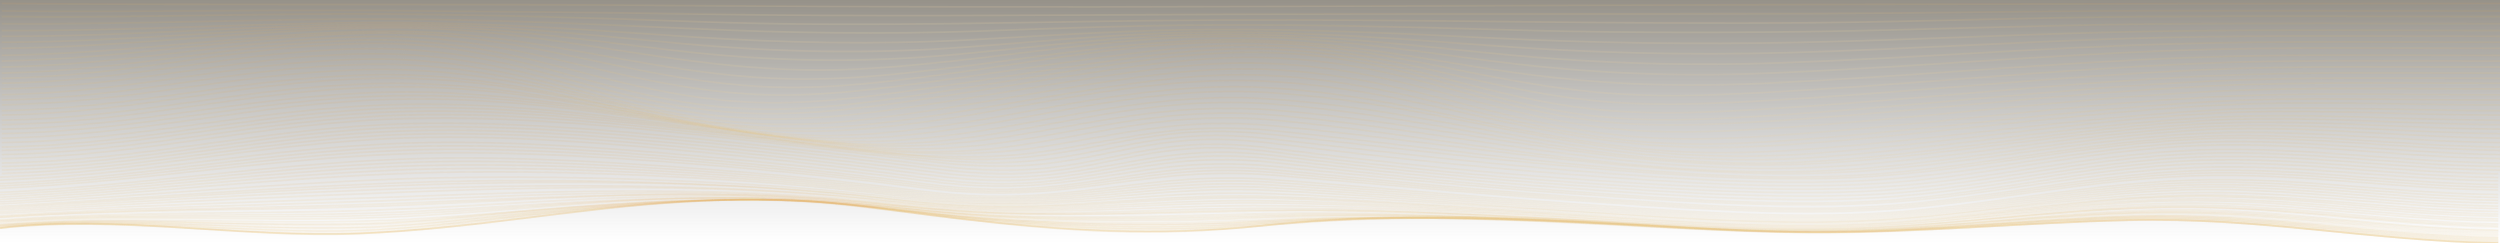 <svg width="1440" height="140" fill="none" xmlns="http://www.w3.org/2000/svg"><path fill="url(#paint0_linear)" d="M0-2h1440v142H0z"/><path opacity=".4" d="M1440 2.001c-242.9-.035-485.676.813-728.514 1.772-105.07.418-210.859.28-315.919-.599C264.054 2.074 132.482 3.11 1 2.001" stroke="url(#paint1_linear)" stroke-miterlimit="10"/><path opacity=".4" d="M1440 6.3c-68.82 0-137.66-.138-206.48-.07-61.49.06-122.85 1.351-184.33 1.574-114.519.414-229.02-.067-343.529.422-101.64.435-204.329 1.587-305.898-.171-59.199-1.036-117.788-1.507-177.037-1.934C148.778 5.588 74.919 7.035 1 6.3" stroke="url(#paint2_linear)" stroke-miterlimit="10"/><path opacity=".4" d="M1440 9.54c-67.83 0-135.85-.353-203.66.027-63.72.359-127.08 2.87-190.75 3.516-114.747 1.165-228.587-2.162-343.208-1.57-100.859.514-200.29 4.678-301.26.952-59.019-2.178-116.209-3.883-175.658-4.38C150.516 7.466 75.938 10.472 1 9.54" stroke="url(#paint3_linear)" stroke-miterlimit="10"/><path opacity=".4" d="M1440 13.642c-66.61 0-133.7-.45-200.25.17-66.55.621-132.16 3.478-198.52 4.401-60.311.839-119.779.614-179.778-1.212-53.773-1.638-106.006-2.82-160.218-2.642-47.518.158-92.037 1.944-138.964 3.61-53.703 1.906-108.994 1.016-162.198-1.413-58.559-2.677-113.79-5.237-173.589-5.53C151.055 10.657 76.478 14.283 1 13.643" stroke="url(#paint4_linear)" stroke-miterlimit="10"/><path opacity=".4" d="M1440 17.605c-65.17 0-131.31-.632-196.37.379-69.51 1.078-137.85 4.983-207.21 6.448-59.553 1.274-119.506.401-178.126-2.595-52.334-2.636-102.928-4.99-156.421-4.882-49.536.1-94.354 3.337-142.441 5.955-54.582 2.972-108.594 1.845-162.347-1.759-57.611-3.869-110.793-8.037-171.002-8.148C150.526 12.86 76.688 18.038 1 17.602" stroke="url(#paint5_linear)" stroke-miterlimit="10"/><path opacity=".4" d="M1440 20.953c-63.63.016-128.81-.8-192.22.627-72.78 1.624-143.89 6.634-216.41 8.727-60.864 1.755-117.105.123-175.804-4.285-50.255-3.775-98.931-7.556-151.644-7.564-52.124 0-98.493 5.026-147.957 8.695-56.352 4.178-108.316 2.962-163.377-2.085-56.042-5.136-107.496-11.2-168.034-11.066C149.107 14.183 76.657 21.076 1 20.953" stroke="url(#paint6_linear)" stroke-miterlimit="10"/><path opacity=".4" d="M1440 24.378c-62.02.024-126.22-.89-187.87.879-76.13 2.182-149.9 8.207-225.75 10.926-61.717 2.212-115.28-.153-173.031-6.07-47.647-4.883-94.445-10.174-146.3-10.341-54.803-.177-104.209 6.78-154.894 11.464-58.531 5.41-108.506 4.26-165.068-2.333-53.864-6.277-104.09-14.336-164.888-13.885-75.179.56-145.72 9.102-221.199 9.36" stroke="url(#paint7_linear)" stroke-miterlimit="10"/><path opacity=".4" d="M1440 27.843c-60.42.032-123.63-.945-183.61 1.126-79.39 2.74-155.82 9.741-234.84 13.083-62.952 2.664-113.476-.386-170.007-7.895-44.709-5.939-89.617-12.798-140.752-13.16-57.479-.402-110.852 8.676-162.705 14.255-27.161 2.907-55.791 5.631-85.4 5.005-28.98-.616-56.42-3.911-81.763-7.558-51.084-7.334-100.85-17.43-161.636-16.657C144.439 16.995 76.257 27.173 1 27.835" stroke="url(#paint8_linear)" stroke-miterlimit="10"/><path opacity=".4" d="M1440 31.862c-58.95.04-121.14-.94-179.47 1.322-82.42 3.187-161.25 10.928-243.19 14.766-64.4 3.018-112.009-.574-167.012-9.44-41.702-6.724-84.733-14.941-135.408-15.499-59.96-.658-117.921 10.32-170.765 16.534-27.682 3.256-58.212 6.69-89.131 5.934-28.98-.709-56.132-4.578-80.366-8.59-48.317-8.003-97.574-19.883-158.512-18.823C141.615 19.366 76.059 30.848 1 31.862" stroke="url(#paint9_linear)" stroke-miterlimit="10"/><path opacity=".4" d="M1440 35.124c-57.55.048-118.81-.945-175.66 1.516-85.1 3.688-166.05 12.359-250.53 16.767-32.162 1.676-62.65 2.646-94.159-.295-25.671-2.397-48.255-6.604-70.041-10.856-38.972-7.603-80.114-17.354-130.669-18.117-62.156-.94-124.774 12.201-178.475 19.14-28.162 3.639-60.569 7.854-92.666 6.962-29.11-.803-55.902-5.32-79.095-9.782-45.749-8.795-94.415-22.715-155.683-21.368C138.764 20.727 75.928 33.801 1 35.138" stroke="url(#paint10_linear)" stroke-miterlimit="10"/><path opacity=".4" d="M1440 38.65c-56.34.05-116.76-.925-172.31 1.614-87.26 3.99-169.74 13.28-256.35 18.038-32.279 1.773-62.678 2.872-94.027-.42-25.432-2.687-47.107-7.297-67.833-11.905-36.684-8.146-76.107-18.973-126.911-19.885-32.468-.584-65.115 3.895-93.156 7.686-31.108 4.206-61.017 9-92.115 13.21-28.581 3.869-62.557 8.614-95.734 7.623-29.32-.874-55.692-5.786-78.056-10.515-43.649-9.248-91.397-24.535-153.254-22.987C136.126 22.96 75.918 37.141 1 38.661" stroke="url(#paint11_linear)" stroke-miterlimit="10"/><path opacity=".4" d="M1440 42.148c-55.33.05-115.12-.937-169.59 1.675-88.8 4.257-172.24 14.279-260.3 19.383-32.128 1.868-62.757 3.061-93.786-.501-25.402-2.917-46.427-7.973-66.404-12.947-35.155-8.75-73.089-20.592-124.513-21.614-33.357-.656-66.953 4.243-95.434 8.294-32.147 4.576-62.956 9.784-95.104 14.366-28.979 4.133-63.955 9.302-98.021 8.248-29.63-.918-55.553-6.188-77.307-11.24-42.301-9.816-88.588-26.363-151.435-24.695C133.978 25.083 76.068 40.557 1 42.137" stroke="url(#paint12_linear)" stroke-miterlimit="10"/><path opacity=".4" d="M1440 45.134c-54.55.044-113.97-.976-167.64 1.65-89.55 4.382-173.22 15.074-261.95 20.388-31.687 1.894-62.884 3.127-93.471-.508-25.612-3.043-46.348-8.444-65.953-13.7-34.595-9.288-71.409-21.773-123.91-22.779-34.096-.654-67.781 4.363-96.661 8.655-32.826 4.869-64.203 10.419-97.02 15.293-29.348 4.36-64.473 9.683-99.238 8.622-29.979-.914-55.46-6.353-76.944-11.692-41.971-10.427-86.048-27.624-150.362-25.95C132.534 27.049 76.376 43.699 1 45.13" stroke="url(#paint13_linear)" stroke-miterlimit="10"/><path opacity=".4" d="M1440 47.968c-54.35.09-113.58-1.04-167.02 1.599-88.95 4.4-171.54 15.25-259.58 20.61-31.6 1.922-62.779 3.073-93.348-.466-25.982-3.014-47.127-8.4-67.023-13.643-35.236-9.286-72.44-21.746-125.633-22.908-34.336-.75-67.823 4.134-96.833 8.43-32.877 4.872-64.196 10.448-97.063 15.322-29.489 4.377-64.435 9.55-99.46 8.43-30.179-.964-55.512-6.335-77.037-11.654-42.141-10.419-85.381-27.14-150.206-25.587C132.268 29.881 76.687 46.736 1 47.968" stroke="url(#paint14_linear)" stroke-miterlimit="10"/><path opacity=".4" d="M1440 51.176c-54.58.167-113.63-1.27-167.26 1.575-87.37 4.633-168.11 15.748-254.54 21.34-31.983 2.072-62.342 3.149-93.351-.442-26.453-3.06-48.348-8.432-68.975-13.67-36.405-9.256-75.179-21.94-128.373-23.538-34.127-1.026-67.735 3.908-96.495 8.235-32.478 4.886-63.327 10.51-95.795 15.402-29.431 4.435-64.377 9.608-99.354 8.268-30.09-1.152-55.792-6.643-77.618-11.945-42.361-10.288-86.852-26.823-150.898-25.303C132.631 32.873 76.869 49.958 1 51.176" stroke="url(#paint15_linear)" stroke-miterlimit="10"/><path opacity=".4" d="M1440 54.565c-54.89.202-113.78-1.66-167.74 1.392-85.59 4.84-164.22 16.254-248.84 22.053-32.244 2.216-61.893 3.205-93.253-.39-26.861-3.079-49.636-8.382-71.031-13.65-37.625-9.258-78.186-22.068-131.331-24.08-33.817-1.282-67.164 3.616-95.665 7.983-31.928 4.9-62.128 10.567-94.035 15.465-29.341 4.503-63.957 9.597-98.773 8.045-30.12-1.345-56.283-6.934-78.597-12.252-42.921-10.21-88.869-26.551-152.426-25.032C133.27 35.89 77.199 53.319 1 54.549" stroke="url(#paint16_linear)" stroke-miterlimit="10"/><path opacity=".4" d="M1440 57.64c-55.27.192-114.13-2.156-168.47 1.042-83.62 4.917-159.96 16.415-242.59 22.298-32.371 2.305-61.461 3.171-93.078-.31-27.341-3.008-50.964-8.144-73.188-13.303-39.192-9.065-81.172-21.655-134.464-24.03-33.416-1.488-66.172 3.184-94.392 7.51-31.228 4.789-60.658 10.39-91.865 15.184-29.229 4.494-63.175 9.32-97.78 7.602-30.259-1.506-56.959-7.059-79.942-12.288C320.452 51.39 272.865 35.593 209.65 37.1 134.154 38.9 77.655 56.396 1 57.631" stroke="url(#paint17_linear)" stroke-miterlimit="10"/><path opacity=".4" d="M1440 60.397c-55.72.149-114.56-2.707-169.39.564-81.52 4.862-155.44 16.235-235.94 22.034-32.36 2.337-61.046 3.064-92.824-.2-27.83-2.858-52.284-7.718-75.417-12.62-40.972-8.684-84.231-20.73-137.725-23.394-64.555-3.218-129.79 13.528-182.103 21.422-29.119 4.397-62.147 8.801-96.453 6.957-30.499-1.642-57.76-7.032-81.533-12.08-44.889-9.531-94.255-24.462-157.311-22.977C135.246 41.89 78.207 59.167 1 60.397" stroke="url(#paint18_linear)" stroke-miterlimit="10"/><path opacity=".4" d="M1440 63.719c-56.21.083-115.06-3.408-170.46 0-79.34 4.897-150.7 16.397-228.96 22.253-32.25 2.412-60.66 3.012-92.528-.082-28.34-2.757-53.642-7.432-77.686-12.211-42.75-8.492-87.299-20.212-141.062-23.226-63.576-3.558-126.002 12.81-177.347 20.627-28.389 4.316-61.487 8.667-94.853 6.443-30.979-2.063-58.271-7.064-83.393-12.154-46.178-9.35-97.442-23.77-160.499-22.26C136.506 44.946 78.856 62.466 1 63.738" stroke="url(#paint19_linear)" stroke-miterlimit="10"/><path opacity=".4" d="M1440 66.29c-56.74 0-115.65-4.226-171.67-.636-77.08 4.94-145.83 16.674-221.77 22.59-131.911 10.287-200.721-27.686-316.59-34.953-62.456-3.922-121.726 12.11-172.141 19.891-28.26 4.355-60.078 8.321-93.024 5.934-31.369-2.273-59.299-7.243-85.43-12.317-47.618-9.254-100.87-23.239-164.056-21.679C137.904 47.025 79.575 64.965 1 66.29" stroke="url(#paint20_linear)" stroke-miterlimit="10"/><path opacity=".4" d="M1440 69.279c-57.29-.113-116.29-4.976-172.98-1.323-74.79 4.817-140.9 16.44-214.48 22.236-129.183 10.173-207.857-25.553-321.857-33.248-61.376-4.148-117.087 10.993-166.582 18.535-28.14 4.287-58.568 7.69-91.045 5.224-31.788-2.421-60.427-7.209-87.609-12.118-49.144-8.876-104.426-22.032-167.881-20.455C139.392 50.069 80.334 67.926 1 69.279" stroke="url(#paint21_linear)" stroke-miterlimit="10"/><path opacity=".4" d="M1440 71.804c-57.86-.232-116.99-5.879-174.39-2.085-72.5 4.79-135.91 16.58-207.22 22.374-126.441 10.277-214.852-23.941-327.007-32.258-60.281-4.47-112.206 10.116-160.833 17.607-28.041 4.32-56.962 7.214-88.941 4.633-32.228-2.613-61.609-7.358-89.87-12.209-50.726-8.72-108.048-21.355-171.825-19.722C140.967 52.169 81.127 70.397 1 71.814" stroke="url(#paint22_linear)" stroke-miterlimit="10"/><path opacity=".4" d="M1440 74.372c-58.42-.34-117.72-6.507-175.88-2.757-70.25 4.532-131.04 15.951-200.05 21.466-123.753 9.891-221.615-21.248-331.928-29.783-59.189-4.58-107.216 8.789-155.012 15.902-27.921 4.156-55.431 6.406-86.88 3.818-32.678-2.691-62.826-7.169-92.146-11.75-52.313-8.178-111.652-19.735-175.828-18.114C142.502 55.169 81.924 72.942 1 74.371" stroke="url(#paint23_linear)" stroke-miterlimit="10"/><path opacity=".4" d="M1440 76.956c-58.96-.461-118.45-7.416-177.28-3.545-68.09 4.482-126.32 16.074-193.12 21.563-121.305 9.966-228.237-19.594-336.759-28.745-58.108-4.902-102.226 7.908-149.242 15.002-27.8 4.193-53.962 5.918-84.809 3.215-33.126-2.899-64.034-7.34-94.402-11.862-53.851-8.021-115.167-19.093-179.78-17.413C144.036 57.274 82.711 75.466 1 76.95" stroke="url(#paint24_linear)" stroke-miterlimit="10"/><path opacity=".4" d="M1440 79.55c-59.55-.58-119.19-8.322-178.74-4.335-66.04 4.422-121.81 16.188-186.54 21.645-118.979 10.03-234.472-17.912-341.179-27.7-57.141-5.241-97.314 7.05-143.682 14.112-27.711 4.218-52.505 5.443-82.834 2.618-33.557-3.113-65.215-7.535-96.574-11.995-55.333-7.867-118.539-18.453-183.605-16.703C145.511 59.382 83.464 77.996 1 79.55" stroke="url(#paint25_linear)" stroke-miterlimit="10"/><path opacity=".4" d="M1440 82.156c-60.1-.656-119.92-8.805-180.13-4.888-64.16 4.171-117.62 15.615-180.41 20.797-60.9 5.029-125.702-.648-182.593-6.714-54.862-5.852-107.015-13.527-162.697-18.834-56.42-5.378-92.405 6.013-138.424 12.704-61.107 8.88-123.694-2.382-179.624-9.684-56.671-7.39-121.656-17.07-187.15-15.332C146.918 62.381 84.192 80.611 1 82.16" stroke="url(#paint26_linear)" stroke-miterlimit="10"/><path opacity=".4" d="M1440 84.713c-60.67-.744-120.49-9.59-181.48-5.584-62.44 4.106-113.78 15.717-174.88 20.862-60.35 5.09-126.858-.438-184.019-6.078-55.973-5.524-109.247-12.82-164.92-18.559-55.673-5.74-88.191 5.259-133.621 11.955-59.72 8.8-124.917-3.493-179.88-10.386-57.862-7.255-124.498-16.487-190.353-14.698C148.152 64.475 84.804 83.106 1 84.713" stroke="url(#paint27_linear)" stroke-miterlimit="10"/><path opacity=".4" d="M1440 86.63c-61.24-.797-121.01-10.029-182.71-6.045-60.95 3.933-110.4 15.404-169.88 20.391-59.89 5.007-127.915-.233-185.337-5.346-56.961-5.075-111.305-11.853-166.888-17.873-26.221-2.84-45.439-2.956-70.792.706-20.606 2.977-38.034 7.3-58.61 10.3-27.452 4.004-49.317 3.893-78.068.915-34.547-3.582-68.204-7.701-102.101-11.704-58.831-6.926-126.914-15.52-193.071-13.736C149.28 66.486 85.403 85.023 1 86.63" stroke="url(#paint28_linear)" stroke-miterlimit="10"/><path opacity=".4" d="M1440 89.048c-61.81-.805-121.4-10.582-183.82-6.542-59.74 3.869-107.51 15.506-165.78 20.419-59.59 5.022-128.86-.054-186.512-4.833-57.652-4.778-113.004-11.274-168.408-17.717-25.603-2.977-44.32-3.399-69.454.284-19.926 2.921-36.555 7.232-56.432 10.174-27.302 4.043-48.827 3.614-77.078.505-34.717-3.82-68.895-7.975-103.432-11.908-59.569-6.781-128.983-14.985-195.239-13.176C150.12 68.54 85.814 87.39 1 89.024" stroke="url(#paint29_linear)" stroke-miterlimit="10"/><path opacity=".4" d="M1440 91.347c-62.38-.791-121.63-11-184.75-6.912-58.85 3.818-105.12 15.653-162.59 20.465-59.49 4.988-129.514.098-187.523-4.381-58.477-4.512-114.307-10.795-169.478-17.655-25.082-3.116-43.588-3.772-68.53-.055-19.387 2.886-35.345 7.21-54.671 10.123-27.17 4.094-48.675 3.43-76.494.174-34.766-4.065-69.341-8.27-104.405-12.155-59.957-6.647-130.526-14.499-196.728-12.686C150.782 70.568 86.169 89.702 1 91.347" stroke="url(#paint30_linear)" stroke-miterlimit="10"/><path opacity=".4" d="M1440 93.906c-62.96-.703-121.7-10.935-185.51-6.923-58.25 3.662-103.52 15.294-160.3 19.948-59.31 4.858-130.249.175-188.408-3.935-59.08-4.176-115.16-10.158-170.072-17.235-24.673-3.182-43.28-3.951-68.093-.29-18.987 2.803-34.446 7.038-53.403 9.867-27.071 4.04-48.876 3.277-76.367-.056-34.696-4.205-69.531-8.35-104.987-12.088-60.138-6.34-131.529-13.68-197.462-11.932C151.146 73.492 86.371 92.318 1 93.906" stroke="url(#paint31_linear)" stroke-miterlimit="10"/><path opacity=".4" d="M1440 95.95c-63.28-.632-121.61-10.994-185.81-6.938-58.05 3.666-103.05 15.309-159.65 19.944-59.25 4.851-130.509.064-188.688-3.966-59.289-4.107-115.19-10.054-170.172-17.176-24.583-3.188-43.45-3.852-68.093-.207-18.857 2.789-34.216 6.994-53.073 9.791-26.981 4.001-49.186 3.257-76.417-.178-34.546-4.356-69.422-8.54-105.027-12.248-59.848-6.235-132.168-13.505-197.593-11.688C151.346 75.615 86.151 94.157 1 95.942" stroke="url(#paint32_linear)" stroke-miterlimit="10"/><path opacity=".4" d="M1440 98.012c-63.41-.604-121.58-11.098-185.93-6.97-57.95 3.72-103.18 15.334-159.82 19.968-59.25 4.848-130.348-.179-188.437-4.26-59.097-4.152-114.757-10.125-170.118-16.95-52.402-6.459-78.374 3.474-121.532 9.668-26.981 3.872-49.326 3.167-76.306-.302-34.396-4.422-69.211-8.62-104.806-12.308-59.497-6.162-132.755-13.51-197.708-11.528C151.573 77.89 85.58 95.783 1 97.972" stroke="url(#paint33_linear)" stroke-miterlimit="10"/><path opacity=".4" d="M1439 100.103c-63.56-.588-121.54-11.259-186.06-7.056-57.91 3.776-103.29 15.374-159.92 20.008-59.2 4.855-130.048-.413-188.007-4.545-58.828-4.194-114.241-10.196-169.883-16.737-51.929-6.106-78.811 3.742-121.972 9.711-26.961 3.738-49.49 3.047-76.214-.459-34.212-4.488-68.904-8.693-104.464-12.35-59.217-6.094-133.155-13.433-197.525-11.297C151.661 80.14 84.903 97.416 1 99.976" stroke="url(#paint34_linear)" stroke-miterlimit="10"/><path opacity=".4" d="M1439 102.211c-63.82-.58-121.76-11.488-186.55-7.208-57.88 3.824-103.56 15.452-160.27 20.102-59.24 4.842-129.908-.634-187.797-4.828-58.588-4.24-113.918-10.279-169.798-16.546-51.593-5.78-79.413 3.986-122.712 9.757-27.051 3.603-49.765 2.902-76.306-.651-34.045-4.56-68.691-8.775-104.215-12.396-59.108-6.031-133.544-13.29-197.519-11.012C150.893 82.38 83.32 99.076 0 101.992" stroke="url(#paint35_linear)" stroke-miterlimit="10"/><path opacity=".4" d="M1439 104.13c-64.1-.553-121.92-11.148-187.04-7.02-57.84 3.664-103.8 14.744-160.56 19.136-59.22 4.584-129.528-.812-187.398-4.84-58.269-4.06-113.431-9.82-169.543-15.495-51.204-5.18-80.003 3.983-123.504 9.245-27.14 3.284-50.035 2.586-76.407-.828-33.779-4.417-68.443-8.347-103.837-11.773-59.06-5.652-133.708-12.39-197.313-10.094C150.995 85.421 82.593 100.701 0 103.777" stroke="url(#paint36_linear)" stroke-miterlimit="10"/><path opacity=".4" d="M1439 106.286c-64.39-.565-122.19-11.48-187.62-7.269-57.79 3.713-104.06 14.877-160.89 19.27-59.21 4.577-129.207-1.02-186.966-5.115-57.958-4.102-112.969-9.904-169.208-15.323-50.824-4.9-80.663 4.181-124.422 9.228-27.271 3.148-50.334 2.394-76.555-1.076-33.576-4.481-68.113-8.42-103.426-11.795-59.087-5.591-133.725-12.098-196.989-9.691C151.052 87.629 81.871 102.38 0 105.766" stroke="url(#paint37_linear)" stroke-miterlimit="10"/><path opacity=".4" d="M1439 107.861c-64.72-.566-122.51-11.529-188.32-7.368-57.75 3.652-104.35 14.609-161.19 18.88-59.19 4.445-128.821-1.196-186.531-5.239-57.531-4.021-112.523-9.708-168.824-14.721-50.466-4.496-81.404 4.238-125.464 8.925-27.421 2.917-50.666 2.11-76.778-1.341-33.347-4.419-67.729-8.253-102.929-11.477-59.189-5.362-133.597-11.41-196.594-8.958C151.066 89.726 81.134 103.55 0 107.13" stroke="url(#paint38_linear)" stroke-miterlimit="10"/><path opacity=".4" d="M1439 109.448c-65.08-.579-122.92-11.636-189.11-7.5-57.71 3.584-104.64 14.356-161.55 18.508-59.15 4.312-128.397-1.364-185.978-5.357-57.13-3.964-112.061-9.516-168.382-14.139-50.115-4.112-82.213 4.285-126.603 8.608-27.59 2.679-51.013 1.81-77.045-1.607-33.127-4.363-67.366-8.09-102.459-11.156-59.379-5.15-133.368-10.681-196.134-8.188C151.025 91.831 80.374 104.744 0 108.505" stroke="url(#paint39_linear)" stroke-miterlimit="10"/><path opacity=".4" d="M1439 112.048c-65.47-.595-123.3-11.784-189.98-7.696-57.67 3.538-104.98 14.153-161.95 18.185-59.09 4.18-127.913-1.527-185.415-5.479-56.73-3.9-111.613-9.326-167.885-13.568-49.776-3.758-83.103 4.314-127.843 8.274-27.781 2.457-51.385 1.493-77.357-1.879-32.895-4.307-66.972-7.929-101.931-10.835-59.609-4.926-132.999-9.898-195.587-7.369C150.937 94.903 79.616 106.956 0 110.881" stroke="url(#paint40_linear)" stroke-miterlimit="10"/><path opacity=".4" d="M1439 113.686c-65.88-.62-123.76-11.956-190.87-7.91-57.7 3.467-105.37 13.936-162.42 17.841-59.03 4.042-127.366-1.682-184.866-5.589-56.311-3.831-111.153-9.119-167.363-12.979-49.436-3.398-84.062 4.326-129.171 7.906-27.981 2.22-51.754 1.158-77.706-2.209-32.655-4.246-66.562-7.754-101.369-10.487-59.839-4.69-132.489-9.066-194.935-6.498C150.815 97.012 78.855 108.165 0 112.238" stroke="url(#paint41_linear)" stroke-miterlimit="10"/><path opacity=".4" d="M1439 115.324c-66.29-.642-124.24-12.164-191.94-8.158-57.61 3.412-105.69 13.745-162.79 17.529-58.95 3.908-126.825-1.842-184.195-5.696-55.902-3.764-110.703-8.912-166.795-12.402-49.125-3.06-85.12 4.339-130.578 7.529-28.182 1.982-52.145.814-78.107-2.553-32.408-4.189-66.132-7.582-100.769-10.14-60.229-4.448-131.979-8.164-194.326-5.585-78.865 3.255-151.394 13.54-229.5 17.757" stroke="url(#paint42_linear)" stroke-miterlimit="10"/><path opacity=".4" d="M1439 117.022c-66.76-.686-124.83-12.406-193.01-8.447-57.59 3.342-106.1 13.546-163.23 17.201-58.91 3.762-126.275-1.999-183.565-5.817-55.481-3.697-110.243-8.687-166.184-11.805-48.836-2.732-86.25 4.321-132.049 7.106-28.39 1.735-52.533.431-78.535-2.913-32.162-4.127-65.7-7.398-100.151-9.77-60.597-4.187-131.348-7.212-193.615-4.61C150.415 101.232 77.366 110.606 0 114.954" stroke="url(#paint43_linear)" stroke-miterlimit="10"/><path opacity=".4" d="M1439 118.731c-67.24-.729-125.41-12.686-194.15-8.773-57.55 3.277-106.44 13.37-163.68 16.895-58.83 3.622-125.674-2.157-182.874-5.93-55.082-3.631-109.774-8.461-165.535-11.208-48.586-2.395-87.449 4.302-133.597 6.696-28.59 1.483-52.904.036-78.995-3.314-31.913-4.065-65.256-7.212-99.501-9.389-60.958-3.91-130.63-6.208-192.867-3.59C150.165 103.38 76.657 111.852 0 116.334" stroke="url(#paint44_linear)" stroke-miterlimit="10"/><path opacity=".4" d="M1439 120.086c-67.71-.721-126.03-12.055-195.3-8.469-57.56 2.98-106.86 12.246-164.17 15.392-58.75 3.223-125.063-2.15-182.223-5.609-54.692-3.312-109.304-7.629-164.885-9.832-48.377-1.917-88.72 3.962-135.197 5.795-28.8 1.138-53.283-.35-79.475-3.449-31.663-3.719-64.81-6.521-98.841-8.354-61.367-3.353-129.85-4.774-192.067-2.334C149.896 106.249 75.947 113.245 0 117.524" stroke="url(#paint45_linear)" stroke-miterlimit="10"/><path opacity=".4" d="M1439 121.841c-68.2-.766-126.68-12.288-196.52-8.782-57.57 2.9-107.27 12.032-164.66 15.03-58.66 3.059-124.445-2.29-181.539-5.688-54.325-3.235-108.839-7.355-164.184-9.201-48.209-1.607-90.021 3.899-136.801 5.328-28.982.887-53.656-.75-79.949-3.834-31.419-3.644-64.368-6.307-98.167-7.935-61.759-3.041-129.036-3.718-191.256-1.276C149.533 108.479 75.291 114.557 0 118.934" stroke="url(#paint46_linear)" stroke-miterlimit="10"/><path opacity=".4" d="M1439 123.336c-68.7-.849-127.34-13.129-197.74-9.526-57.55 2.948-107.69 12.35-165.13 15.317-58.57 3.034-123.794-2.544-180.873-6.031-53.96-3.31-108.351-7.389-163.461-8.942-48.115-1.357-91.352 4-138.489 5.064-29.188.66-53.96-1.219-80.501-4.43-31.174-3.728-63.919-6.364-97.469-7.844C274.44 100.521 136.371 111.357 0 119.907" stroke="url(#paint47_linear)" stroke-miterlimit="10"/><path opacity=".4" d="M1439 124.493c-69.21-.854-128.02-12.648-199-9.327-57.56 2.695-108.12 11.424-165.64 14.085-58.48 2.705-123.151-2.543-180.111-5.765-53.652-3.044-107.885-6.675-162.747-7.771-48.107-.969-92.705 3.677-140.193 4.281-29.359.368-54.342-1.576-81.033-4.588-30.818-3.501-63.546-5.733-96.773-6.967-137.314-5.103-280.536 4.37-413.503 12.456" stroke="url(#paint48_linear)" stroke-miterlimit="10"/><path opacity=".4" d="M1439 126.136c-69.72-.939-128.71-13.372-200.27-10.015-57.56 2.708-108.55 11.588-166.14 14.182-58.38 2.627-122.49-2.784-179.39-6.039-53.364-3.06-107.406-6.587-162.018-7.358-48.196-.682-94.054 3.716-141.902 3.9-29.529.113-54.671-2.078-81.573-5.187-30.619-3.539-63.126-5.671-96.073-6.731-62.766-2.017-126.412-.299-188.659 2.169C148.287 114.018 73.489 117.268 0 122.036" stroke="url(#paint49_linear)" stroke-miterlimit="10"/><path opacity=".4" d="M1439 127.259c-69.63-.916-128.54-12.712-200.03-9.807-57.32 2.34-108.42 10.422-165.56 12.873-57.76 2.476-120.581-2.439-176.981-5.408-54.521-2.858-109.751-6.053-165.561-6.453-49.545-.356-97.821 3.579-147.255 3.119-29.838-.278-54.711-2.815-82.061-5.633-28.41-2.927-58.409-4.603-88.747-5.396-64.573-1.687-128.617.801-192.422 3.148C146.735 116.41 72.428 118.495 0 123.023" stroke="url(#paint50_linear)" stroke-miterlimit="10"/><path opacity=".4" d="M1439 129.017c-70.11-.991-129.26-13.255-201.28-10.375-57.34 2.295-108.84 10.407-166.08 12.749-57.64 2.348-119.961-2.647-176.282-5.609-54.262-2.856-109.284-5.895-164.806-5.895-49.835 0-99.181 3.518-149.026 2.62-29.879-.535-54.961-3.302-82.522-6.145-28.221-2.911-58.02-4.456-88.1-5.068-64.785-1.315-127.721 2.069-191.516 4.422-73.17 2.699-147.468 3.849-219.388 8.576" stroke="url(#paint51_linear)" stroke-miterlimit="10"/><path opacity=".4" d="M1439 129.912c-70.64-1.014-129.92-13.098-202.54-10.392-57.37 2.138-109.28 9.845-166.59 11.957-57.51 2.124-119.357-2.725-175.65-5.526-53.964-2.69-108.778-5.394-164.012-5.011-50.197.348-100.514 3.272-150.781 1.986-29.919-.768-55.203-3.616-82.945-6.336-27.981-2.743-57.641-4.076-87.442-4.471-64.957-.867-126.857 3.227-190.634 5.465-72.712 2.552-146.903 2.693-218.406 7.372" stroke="url(#paint52_linear)" stroke-miterlimit="10"/><path opacity=".4" d="M1439 130.713c-71.13-1.073-130.65-13.54-203.79-10.888-57.37 2.083-109.68 9.754-167.08 11.721-57.4 1.967-118.74-2.927-174.882-5.692-53.834-2.654-108.387-5.16-163.32-4.375-50.636.725-101.812 3.179-152.497 1.45-29.98-1.021-55.443-4.092-83.444-6.81-28.001-2.717-57.281-3.886-86.802-4.09-64.956-.453-126.035 4.521-189.742 6.746-72.291 2.524-146.42 1.667-217.443 6.524" stroke="url(#paint53_linear)" stroke-miterlimit="10"/><path opacity=".4" d="M1439 132.523c-71.62-1.148-131.35-13.929-205.01-11.351-57.41 2.019-110.09 9.597-167.57 11.433-57.24 1.827-118.202-3.127-174.245-5.85-53.674-2.605-107.928-4.891-162.592-3.699-51.135 1.118-103.071 3.076-154.206.902-29.891-1.272-55.653-4.567-83.854-7.273-27.682-2.654-56.962-3.676-86.163-3.685-64.957-.021-125.257 5.823-188.875 8.03-71.952 2.497-145.902.604-216.485 5.632" stroke="url(#paint54_linear)" stroke-miterlimit="10"/><path opacity=".4" d="M1439 133c-72.1-1.124-132.01-13.358-206.2-11.005-57.43 1.814-110.49 8.814-168.05 10.37-57.18 1.556-117.525-3.11-173.576-5.605-53.564-2.374-107.548-4.301-161.891-2.8-51.685 1.426-104.288 2.77-155.893.321-29.88-1.412-55.863-4.697-84.273-7.206-27.552-2.432-56.581-3.228-85.511-3.051-64.857.39-124.526 6.649-188.053 8.694-71.542 2.303-145.3-.461-215.553 4.408" stroke="url(#paint55_linear)" stroke-miterlimit="10"/><path opacity=".4" d="M1439 134c-72.55-1.194-132.66-13.821-207.34-11.515-57.45 1.778-110.92 8.724-168.5 10.168-57.06 1.429-116.913-3.347-172.933-5.809-53.462-2.341-107.173-4.069-161.203-2.16-52.263 1.845-105.515 2.701-157.477-.194-29.849-1.662-56.05-5.189-84.709-7.709-27.38-2.392-56.259-3.052-84.939-2.687-64.683.816-123.84 7.929-187.255 9.981C143.446 126.38 69.909 122.562 0 127.653" stroke="url(#paint56_linear)" stroke-miterlimit="10"/><path opacity=".4" d="M1439 135c-72.95-1.257-133.29-14.264-208.44-12-57.49 1.734-111.26 8.622-168.96 9.935-56.96 1.293-116.383-3.583-172.313-6.013-53.394-2.324-106.836-3.825-160.548-1.503-52.873 2.283-106.606 2.636-159.019-.707-29.789-1.902-56.24-5.673-85.09-8.189-27.241-2.377-55.961-2.868-84.341-2.319-64.455 1.247-123.204 9.193-186.499 11.264-70.951 2.313-144.189-2.59-213.79 2.74" stroke="url(#paint57_linear)" stroke-miterlimit="10"/><path opacity=".4" d="M1439 136c-73.4-1.255-133.91-14.009-209.48-11.891-57.54 1.609-111.63 8.12-169.4 9.242-56.88 1.105-115.836-3.645-171.717-5.938-53.343-2.189-106.526-3.408-159.939-.795-53.413 2.614-107.675 2.46-160.499-1.156-29.719-2.036-56.43-5.826-85.44-8.267-26.982-2.275-55.742-2.56-83.772-1.853-64.195 1.589-122.615 9.952-185.781 11.944-70.641 2.227-143.67-3.517-212.972 1.817" stroke="url(#paint58_linear)" stroke-miterlimit="10"/><path opacity=".4" d="M1439 137c-73.81-1.308-134.44-14.41-210.47-12.332-57.52 1.564-111.93 8.009-169.78 9.005-56.74.978-115.322-3.885-171.146-6.158-53.315-2.162-106.249-3.17-159.353-.151-54.105 3.072-108.689 2.432-161.894-1.622-29.66-2.253-56.604-6.266-85.785-8.722-26.871-2.262-55.483-2.391-83.225-1.523-30.27.948-59.78 3.12-88.841 5.531-31.359 2.596-63.628 6.557-96.296 7.606-70.404 2.262-143.185-4.572-212.21 1.032" stroke="url(#paint59_linear)" stroke-miterlimit="10"/><path opacity=".4" d="M1439 137c-74.17-1.298-134.91-14.176-211.38-12.215-57.57 1.477-112.27 7.596-170.19 8.425-56.65.821-114.808-3.958-170.581-6.122-53.315-2.064-106.04-2.815-158.834.464-54.694 3.399-109.638 2.321-163.232-1.981-29.53-2.376-56.702-6.413-86.032-8.777-26.762-2.156-55.244-2.141-82.715-1.148-30.21 1.087-59.55 3.393-88.442 5.897-31.128 2.697-63.447 6.767-96.105 7.799-70.184 2.214-142.735-5.397-211.489.264" stroke="url(#paint60_linear)" stroke-miterlimit="10"/><path opacity=".4" d="M1439 138c-74.5-1.348-135.41-14.589-212.2-12.644-57.62 1.462-112.58 7.527-170.54 8.253-56.567.709-114.338-4.232-170.069-6.387-53.324-2.058-105.858-2.611-158.342 1.079-55.321 3.876-110.513 2.338-164.487-2.396-29.419-2.578-56.79-6.831-86.271-9.221-26.651-2.158-54.962-2.007-82.233-.861-30.139 1.268-59.329 3.804-88.069 6.503-30.919 2.905-63.277 7.248-95.934 8.318-69.952 2.293-142.332-6.433-210.855-.439" stroke="url(#paint61_linear)" stroke-miterlimit="10"/><path opacity=".4" d="M1439 138c-74.81-1.321-135.82-14.385-212.95-12.524-57.68 1.393-112.92 7.173-170.94 7.767-56.506.582-113.917-4.332-169.589-6.401-53.344-1.98-105.727-2.321-157.892 1.605-55.891 4.204-111.223 2.302-165.576-2.644-29.319-2.671-56.87-6.947-86.47-9.267-26.562-2.081-54.773-1.816-81.785-.574-30.098 1.384-59.129 4.027-87.739 6.8-30.749 2.983-63.127 7.384-95.823 8.457-69.812 2.295-142.013-7.162-210.236-1.057" stroke="url(#paint62_linear)" stroke-miterlimit="10"/><path opacity=".4" d="M1439 139c-75.1-1.354-136.17-14.821-213.59-12.944-57.7 1.397-113.19 7.161-171.25 7.675-56.453.49-113.483-4.633-169.155-6.723-53.373-2.003-105.657-2.166-157.52 2.166-56.471 4.719-111.833 2.402-166.584-2.978-29.19-2.87-56.901-7.351-86.611-9.712-26.481-2.107-54.551-1.733-81.373-.352-30.059 1.551-58.959 4.406-87.449 7.365-30.609 3.181-62.956 7.805-95.744 8.935-69.661 2.423-141.771-8.177-209.724-1.647" stroke="url(#paint63_linear)" stroke-miterlimit="10"/><path opacity=".4" d="M1439 139c-74.73-1.33-135.6-14.567-212.58-12.852-60.82 1.355-119.62 7.474-181 7.348-52.472-.106-105.127-4.697-156.961-6.671-55.072-2.098-107.786-2.039-161.119 2.451-59.139 4.966-114.552 2.354-171.552-3.55-25.553-2.645-49.896-6.254-75.639-8.732-27.24-2.621-57.15-2.366-85.181-.91-31.808 1.65-62.257 4.79-92.256 7.984-30.24 3.23-62.387 7.778-94.995 8.843-68.953 2.238-140.663-8.812-207.717-2.148" stroke="url(#paint64_linear)" stroke-miterlimit="10"/><path opacity=".4" d="M1439 140c-74.94-1.349-135.81-15.053-212.99-13.285-60.85 1.396-119.92 7.541-181.27 7.335-52.44-.177-104.823-5.03-156.627-7.064-55.112-2.162-107.815-1.948-160.888 2.97-59.738 5.539-114.86 2.54-172.331-3.832-25.432-2.819-49.845-6.563-75.657-9.114-27.181-2.698-56.961-2.381-84.831-.799-31.788 1.804-62.117 5.172-92.026 8.544-30.199 3.405-62.337 8.135-95.024 9.285-68.822 2.402-140.612-9.813-207.356-2.628" stroke="url(#paint65_linear)" stroke-miterlimit="10"/><path opacity=".4" d="M1439 140c-75.09-1.313-135.91-14.948-213.31-13.172-60.86 1.396-120.06 7.344-181.5 7.076-52.409-.228-104.543-5.182-156.327-7.209-55.141-2.166-107.925-1.822-160.658 3.335-60.318 5.896-115 2.68-172.96-3.888-25.373-2.872-49.845-6.613-75.678-9.166-27.16-2.682-56.68-2.344-84.531-.706-64.345 3.79-121.995 15.654-186.96 18.048C138.373 136.85 66.394 123.952 0 131.415" stroke="url(#paint66_linear)" stroke-miterlimit="10"/><path opacity=".4" d="M1439 140c-75.22-1.277-136.01-14.903-213.51-13.096-60.87 1.423-120.27 7.215-181.68 6.906-52.421-.27-104.327-5.362-156.092-7.412-55.163-2.183-108.128-1.743-160.563 3.658-60.85 6.268-114.923 2.887-173.434-3.9-25.164-2.912-49.697-6.771-75.59-9.208-27.502-2.584-56.133-2.374-84.284-.674-64.456 3.894-121.788 15.691-186.985 18.24C138.247 137.204 65.956 123.61 0 131.416" stroke="url(#paint67_linear)" stroke-miterlimit="10"/><path opacity=".4" d="M1439 140c-75.29-1.246-135.97-15.028-213.55-13.144-60.86 1.479-120.34 7.207-181.86 6.871-52.436-.286-104.139-5.624-155.891-7.732-55.16-2.248-108.402-1.731-160.525 3.971-61.315 6.714-114.626 3.194-173.694-3.891-53.961-6.468-98.419-13.83-159.525-10.04-64.623 4.011-121.682 15.773-187.104 18.541C138.32 137.478 65.653 123.071 0 131.332" stroke="url(#paint68_linear)" stroke-miterlimit="10"/><defs><linearGradient id="paint0_linear" x1="720" y1="-2" x2="720" y2="140" gradientUnits="userSpaceOnUse"><stop stop-color="#554E40" stop-opacity=".63"/><stop offset="1" stop-color="#707070" stop-opacity="0"/></linearGradient><linearGradient id="paint1_linear" x1="720.499" y1="4" x2="720.499" y2="2" gradientUnits="userSpaceOnUse"><stop offset=".141" stop-color="#E9D1A2" stop-opacity=".433"/><stop offset=".802" stop-color="#E2B155" stop-opacity=".26"/></linearGradient><linearGradient id="paint2_linear" x1="720.499" y1="9" x2="720.499" y2="6" gradientUnits="userSpaceOnUse"><stop offset=".141" stop-color="#E9D1A2" stop-opacity=".433"/><stop offset=".802" stop-color="#E2B155" stop-opacity=".26"/></linearGradient><linearGradient id="paint3_linear" x1="720.499" y1="14" x2="720.499" y2="8" gradientUnits="userSpaceOnUse"><stop offset=".141" stop-color="#E9D1A2" stop-opacity=".433"/><stop offset=".802" stop-color="#E2B155" stop-opacity=".26"/></linearGradient><linearGradient id="paint4_linear" x1="720.499" y1="19" x2="720.499" y2="11" gradientUnits="userSpaceOnUse"><stop offset=".141" stop-color="#E9D1A2" stop-opacity=".433"/><stop offset=".802" stop-color="#E2B155" stop-opacity=".26"/></linearGradient><linearGradient id="paint5_linear" x1="720.499" y1="25" x2="720.499" y2="13" gradientUnits="userSpaceOnUse"><stop offset=".141" stop-color="#E9D1A2" stop-opacity=".433"/><stop offset=".802" stop-color="#E2B155" stop-opacity=".26"/></linearGradient><linearGradient id="paint6_linear" x1="720.499" y1="31" x2="720.499" y2="14" gradientUnits="userSpaceOnUse"><stop offset=".141" stop-color="#E9D1A2" stop-opacity=".433"/><stop offset=".802" stop-color="#E2B155" stop-opacity=".26"/></linearGradient><linearGradient id="paint7_linear" x1="720.499" y1="37" x2="720.499" y2="15" gradientUnits="userSpaceOnUse"><stop offset=".141" stop-color="#E9D1A2" stop-opacity=".433"/><stop offset=".802" stop-color="#E2B155" stop-opacity=".26"/></linearGradient><linearGradient id="paint8_linear" x1="720.499" y1="43" x2="720.499" y2="16" gradientUnits="userSpaceOnUse"><stop offset=".141" stop-color="#E9D1A2" stop-opacity=".433"/><stop offset=".802" stop-color="#E2B155" stop-opacity=".26"/></linearGradient><linearGradient id="paint9_linear" x1="720.501" y1="49" x2="720.501" y2="18" gradientUnits="userSpaceOnUse"><stop offset=".141" stop-color="#E9D1A2" stop-opacity=".433"/><stop offset=".802" stop-color="#E2B155" stop-opacity=".26"/></linearGradient><linearGradient id="paint10_linear" x1="720.5" y1="55" x2="720.5" y2="19" gradientUnits="userSpaceOnUse"><stop offset=".141" stop-color="#E9D1A2" stop-opacity=".433"/><stop offset=".802" stop-color="#E2B155" stop-opacity=".26"/></linearGradient><linearGradient id="paint11_linear" x1="720.5" y1="60" x2="720.5" y2="21" gradientUnits="userSpaceOnUse"><stop offset=".141" stop-color="#E9D1A2" stop-opacity=".433"/><stop offset=".802" stop-color="#E2B155" stop-opacity=".26"/></linearGradient><linearGradient id="paint12_linear" x1="720.501" y1="65" x2="720.501" y2="23" gradientUnits="userSpaceOnUse"><stop offset=".141" stop-color="#E9D1A2" stop-opacity=".433"/><stop offset=".802" stop-color="#E2B155" stop-opacity=".26"/></linearGradient><linearGradient id="paint13_linear" x1="720.5" y1="69" x2="720.5" y2="25" gradientUnits="userSpaceOnUse"><stop offset=".141" stop-color="#E9D1A2" stop-opacity=".433"/><stop offset=".802" stop-color="#E2B155" stop-opacity=".26"/></linearGradient><linearGradient id="paint14_linear" x1="720.501" y1="72" x2="720.501" y2="28" gradientUnits="userSpaceOnUse"><stop offset=".141" stop-color="#E9D1A2" stop-opacity=".433"/><stop offset=".802" stop-color="#E2B155" stop-opacity=".26"/></linearGradient><linearGradient id="paint15_linear" x1="720.501" y1="76" x2="720.501" y2="31" gradientUnits="userSpaceOnUse"><stop offset=".141" stop-color="#E9D1A2" stop-opacity=".433"/><stop offset=".802" stop-color="#E2B155" stop-opacity=".26"/></linearGradient><linearGradient id="paint16_linear" x1="720.5" y1="80" x2="720.5" y2="34" gradientUnits="userSpaceOnUse"><stop offset=".141" stop-color="#E9D1A2" stop-opacity=".433"/><stop offset=".802" stop-color="#E2B155" stop-opacity=".26"/></linearGradient><linearGradient id="paint17_linear" x1="720.501" y1="83" x2="720.501" y2="37" gradientUnits="userSpaceOnUse"><stop offset=".141" stop-color="#E9D1A2" stop-opacity=".433"/><stop offset=".802" stop-color="#E2B155" stop-opacity=".26"/></linearGradient><linearGradient id="paint18_linear" x1="720.5" y1="85" x2="720.5" y2="40" gradientUnits="userSpaceOnUse"><stop offset=".141" stop-color="#E9D1A2" stop-opacity=".433"/><stop offset=".802" stop-color="#E2B155" stop-opacity=".26"/></linearGradient><linearGradient id="paint19_linear" x1="720.501" y1="88" x2="720.501" y2="43" gradientUnits="userSpaceOnUse"><stop offset=".141" stop-color="#E9D1A2" stop-opacity=".433"/><stop offset=".802" stop-color="#E2B155" stop-opacity=".26"/></linearGradient><linearGradient id="paint20_linear" x1="720.5" y1="90" x2="720.5" y2="45" gradientUnits="userSpaceOnUse"><stop offset=".141" stop-color="#E9D1A2" stop-opacity=".433"/><stop offset=".802" stop-color="#E2B155" stop-opacity=".26"/></linearGradient><linearGradient id="paint21_linear" x1="720.5" y1="92" x2="720.5" y2="48" gradientUnits="userSpaceOnUse"><stop offset=".141" stop-color="#E9D1A2" stop-opacity=".433"/><stop offset=".802" stop-color="#E2B155" stop-opacity=".26"/></linearGradient><linearGradient id="paint22_linear" x1="720.499" y1="94" x2="720.499" y2="50" gradientUnits="userSpaceOnUse"><stop offset=".141" stop-color="#E9D1A2" stop-opacity=".433"/><stop offset=".802" stop-color="#E2B155" stop-opacity=".26"/></linearGradient><linearGradient id="paint23_linear" x1="720.5" y1="95" x2="720.5" y2="53" gradientUnits="userSpaceOnUse"><stop offset=".141" stop-color="#E9D1A2" stop-opacity=".433"/><stop offset=".802" stop-color="#E2B155" stop-opacity=".26"/></linearGradient><linearGradient id="paint24_linear" x1="720.5" y1="97" x2="720.5" y2="55" gradientUnits="userSpaceOnUse"><stop offset=".141" stop-color="#E9D1A2" stop-opacity=".433"/><stop offset=".802" stop-color="#E2B155" stop-opacity=".26"/></linearGradient><linearGradient id="paint25_linear" x1="720.5" y1="99" x2="720.5" y2="57" gradientUnits="userSpaceOnUse"><stop offset=".141" stop-color="#E9D1A2" stop-opacity=".433"/><stop offset=".802" stop-color="#E2B155" stop-opacity=".26"/></linearGradient><linearGradient id="paint26_linear" x1="720.5" y1="100" x2="720.5" y2="60" gradientUnits="userSpaceOnUse"><stop offset=".141" stop-color="#E9D1A2" stop-opacity=".433"/><stop offset=".802" stop-color="#E2B155" stop-opacity=".26"/></linearGradient><linearGradient id="paint27_linear" x1="720.5" y1="102" x2="720.5" y2="62" gradientUnits="userSpaceOnUse"><stop offset=".141" stop-color="#E9D1A2" stop-opacity=".433"/><stop offset=".802" stop-color="#E2B155" stop-opacity=".26"/></linearGradient><linearGradient id="paint28_linear" x1="720.5" y1="103" x2="720.5" y2="64" gradientUnits="userSpaceOnUse"><stop offset=".141" stop-color="#E9D1A2" stop-opacity=".433"/><stop offset=".802" stop-color="#E2B155" stop-opacity=".26"/></linearGradient><linearGradient id="paint29_linear" x1="720.5" y1="105" x2="720.5" y2="66" gradientUnits="userSpaceOnUse"><stop offset=".141" stop-color="#E9D1A2" stop-opacity=".433"/><stop offset=".802" stop-color="#E2B155" stop-opacity=".26"/></linearGradient><linearGradient id="paint30_linear" x1="720.5" y1="107" x2="720.5" y2="68" gradientUnits="userSpaceOnUse"><stop offset=".141" stop-color="#E9D1A2" stop-opacity=".433"/><stop offset=".802" stop-color="#E2B155" stop-opacity=".26"/></linearGradient><linearGradient id="paint31_linear" x1="720.5" y1="109" x2="720.5" y2="71" gradientUnits="userSpaceOnUse"><stop offset=".141" stop-color="#E9D1A2" stop-opacity=".433"/><stop offset=".802" stop-color="#E2B155" stop-opacity=".26"/></linearGradient><linearGradient id="paint32_linear" x1="720.5" y1="111" x2="720.5" y2="73" gradientUnits="userSpaceOnUse"><stop offset=".141" stop-color="#E9D1A2" stop-opacity=".433"/><stop offset=".802" stop-color="#E2B155" stop-opacity=".26"/></linearGradient><linearGradient id="paint33_linear" x1="720.501" y1="113" x2="720.501" y2="75" gradientUnits="userSpaceOnUse"><stop offset=".141" stop-color="#E9D1A2" stop-opacity=".433"/><stop offset=".802" stop-color="#E2B155" stop-opacity=".26"/></linearGradient><linearGradient id="paint34_linear" x1="720" y1="115" x2="720" y2="77" gradientUnits="userSpaceOnUse"><stop offset=".141" stop-color="#E9D1A2" stop-opacity=".433"/><stop offset=".802" stop-color="#E2B155" stop-opacity=".26"/></linearGradient><linearGradient id="paint35_linear" x1="719.499" y1="116.999" x2="719.499" y2="79" gradientUnits="userSpaceOnUse"><stop offset=".141" stop-color="#E9D1A2" stop-opacity=".433"/><stop offset=".802" stop-color="#E2B155" stop-opacity=".26"/></linearGradient><linearGradient id="paint36_linear" x1="719.499" y1="117.999" x2="719.499" y2="82" gradientUnits="userSpaceOnUse"><stop offset=".141" stop-color="#E9D1A2" stop-opacity=".433"/><stop offset=".802" stop-color="#E2B155" stop-opacity=".26"/></linearGradient><linearGradient id="paint37_linear" x1="719.501" y1="120" x2="719.501" y2="84" gradientUnits="userSpaceOnUse"><stop offset=".141" stop-color="#E9D1A2" stop-opacity=".433"/><stop offset=".802" stop-color="#E2B155" stop-opacity=".26"/></linearGradient><linearGradient id="paint38_linear" x1="719.5" y1="121" x2="719.5" y2="86" gradientUnits="userSpaceOnUse"><stop offset=".141" stop-color="#E9D1A2" stop-opacity=".433"/><stop offset=".802" stop-color="#E2B155" stop-opacity=".26"/></linearGradient><linearGradient id="paint39_linear" x1="719.5" y1="122" x2="719.5" y2="88" gradientUnits="userSpaceOnUse"><stop offset=".141" stop-color="#E9D1A2" stop-opacity=".433"/><stop offset=".802" stop-color="#E2B155" stop-opacity=".26"/></linearGradient><linearGradient id="paint40_linear" x1="719.499" y1="124.001" x2="719.499" y2="91" gradientUnits="userSpaceOnUse"><stop offset=".141" stop-color="#E9D1A2" stop-opacity=".433"/><stop offset=".802" stop-color="#E2B155" stop-opacity=".26"/></linearGradient><linearGradient id="paint41_linear" x1="719.5" y1="125" x2="719.5" y2="93" gradientUnits="userSpaceOnUse"><stop offset=".141" stop-color="#E9D1A2" stop-opacity=".433"/><stop offset=".802" stop-color="#E2B155" stop-opacity=".26"/></linearGradient><linearGradient id="paint42_linear" x1="719.5" y1="126" x2="719.5" y2="95" gradientUnits="userSpaceOnUse"><stop offset=".141" stop-color="#E9D1A2" stop-opacity=".433"/><stop offset=".802" stop-color="#E2B155" stop-opacity=".26"/></linearGradient><linearGradient id="paint43_linear" x1="719.5" y1="126.999" x2="719.5" y2="97" gradientUnits="userSpaceOnUse"><stop offset=".141" stop-color="#E9D1A2" stop-opacity=".433"/><stop offset=".802" stop-color="#E2B155" stop-opacity=".26"/></linearGradient><linearGradient id="paint44_linear" x1="719.5" y1="128" x2="719.5" y2="99" gradientUnits="userSpaceOnUse"><stop offset=".141" stop-color="#E9D1A2" stop-opacity=".433"/><stop offset=".802" stop-color="#E2B155" stop-opacity=".26"/></linearGradient><linearGradient id="paint45_linear" x1="719.5" y1="128" x2="719.5" y2="102" gradientUnits="userSpaceOnUse"><stop offset=".141" stop-color="#E9D1A2" stop-opacity=".433"/><stop offset=".802" stop-color="#E2B155" stop-opacity=".26"/></linearGradient><linearGradient id="paint46_linear" x1="719.5" y1="129" x2="719.5" y2="104" gradientUnits="userSpaceOnUse"><stop offset=".141" stop-color="#E9D1A2" stop-opacity=".433"/><stop offset=".802" stop-color="#E2B155" stop-opacity=".26"/></linearGradient><linearGradient id="paint47_linear" x1="719.501" y1="130.001" x2="719.501" y2="105" gradientUnits="userSpaceOnUse"><stop offset=".141" stop-color="#E9D1A2" stop-opacity=".433"/><stop offset=".802" stop-color="#E2B155" stop-opacity=".26"/></linearGradient><linearGradient id="paint48_linear" x1="719.5" y1="130" x2="719.5" y2="107" gradientUnits="userSpaceOnUse"><stop offset=".141" stop-color="#E9D1A2" stop-opacity=".433"/><stop offset=".802" stop-color="#E2B155" stop-opacity=".26"/></linearGradient><linearGradient id="paint49_linear" x1="719.5" y1="130.999" x2="719.5" y2="108" gradientUnits="userSpaceOnUse"><stop offset=".141" stop-color="#E9D1A2" stop-opacity=".433"/><stop offset=".802" stop-color="#E2B155" stop-opacity=".26"/></linearGradient><linearGradient id="paint50_linear" x1="719.501" y1="131" x2="719.501" y2="110" gradientUnits="userSpaceOnUse"><stop offset=".141" stop-color="#E9D1A2" stop-opacity=".433"/><stop offset=".802" stop-color="#E2B155" stop-opacity=".26"/></linearGradient><linearGradient id="paint51_linear" x1="719.5" y1="132" x2="719.5" y2="111" gradientUnits="userSpaceOnUse"><stop offset=".141" stop-color="#E9D1A2" stop-opacity=".433"/><stop offset=".802" stop-color="#E2B155" stop-opacity=".26"/></linearGradient><linearGradient id="paint52_linear" x1="719.5" y1="131.999" x2="719.5" y2="112.001" gradientUnits="userSpaceOnUse"><stop offset=".141" stop-color="#E9D1A2" stop-opacity=".433"/><stop offset=".802" stop-color="#E2B155" stop-opacity=".26"/></linearGradient><linearGradient id="paint53_linear" x1="719.5" y1="132.001" x2="719.5" y2="112.001" gradientUnits="userSpaceOnUse"><stop offset=".141" stop-color="#E9D1A2" stop-opacity=".433"/><stop offset=".802" stop-color="#E2B155" stop-opacity=".26"/></linearGradient><linearGradient id="paint54_linear" x1="719.501" y1="132.999" x2="719.501" y2="113" gradientUnits="userSpaceOnUse"><stop offset=".141" stop-color="#E9D1A2" stop-opacity=".433"/><stop offset=".802" stop-color="#E2B155" stop-opacity=".26"/></linearGradient><linearGradient id="paint55_linear" x1="719.5" y1="133" x2="719.5" y2="113.999" gradientUnits="userSpaceOnUse"><stop offset=".141" stop-color="#E9D1A2" stop-opacity=".433"/><stop offset=".802" stop-color="#E2B155" stop-opacity=".26"/></linearGradient><linearGradient id="paint56_linear" x1="719.5" y1="134" x2="719.5" y2="114" gradientUnits="userSpaceOnUse"><stop offset=".141" stop-color="#E9D1A2" stop-opacity=".433"/><stop offset=".802" stop-color="#E2B155" stop-opacity=".26"/></linearGradient><linearGradient id="paint57_linear" x1="719.5" y1="135" x2="719.5" y2="114" gradientUnits="userSpaceOnUse"><stop offset=".141" stop-color="#E9D1A2" stop-opacity=".433"/><stop offset=".802" stop-color="#E2B155" stop-opacity=".26"/></linearGradient><linearGradient id="paint58_linear" x1="719.501" y1="136" x2="719.501" y2="115" gradientUnits="userSpaceOnUse"><stop offset=".141" stop-color="#E9D1A2" stop-opacity=".433"/><stop offset=".802" stop-color="#E2B155" stop-opacity=".26"/></linearGradient><linearGradient id="paint59_linear" x1="719.501" y1="137" x2="719.501" y2="115" gradientUnits="userSpaceOnUse"><stop offset=".141" stop-color="#E9D1A2" stop-opacity=".433"/><stop offset=".802" stop-color="#E2B155" stop-opacity=".26"/></linearGradient><linearGradient id="paint60_linear" x1="719.5" y1="137" x2="719.5" y2="114.999" gradientUnits="userSpaceOnUse"><stop offset=".141" stop-color="#E9D1A2" stop-opacity=".433"/><stop offset=".802" stop-color="#E2B155" stop-opacity=".26"/></linearGradient><linearGradient id="paint61_linear" x1="719.5" y1="138" x2="719.5" y2="115" gradientUnits="userSpaceOnUse"><stop offset=".141" stop-color="#E9D1A2" stop-opacity=".433"/><stop offset=".802" stop-color="#E2B155" stop-opacity=".26"/></linearGradient><linearGradient id="paint62_linear" x1="719.5" y1="138" x2="719.5" y2="115" gradientUnits="userSpaceOnUse"><stop offset=".141" stop-color="#E9D1A2" stop-opacity=".433"/><stop offset=".802" stop-color="#E2B155" stop-opacity=".26"/></linearGradient><linearGradient id="paint63_linear" x1="719.5" y1="139" x2="719.5" y2="115" gradientUnits="userSpaceOnUse"><stop offset=".141" stop-color="#E9D1A2" stop-opacity=".433"/><stop offset=".802" stop-color="#E2B155" stop-opacity=".26"/></linearGradient><linearGradient id="paint64_linear" x1="719.5" y1="139" x2="719.5" y2="115" gradientUnits="userSpaceOnUse"><stop offset=".141" stop-color="#E9D1A2" stop-opacity=".433"/><stop offset=".802" stop-color="#E2B155" stop-opacity=".26"/></linearGradient><linearGradient id="paint65_linear" x1="719.5" y1="140" x2="719.5" y2="114.999" gradientUnits="userSpaceOnUse"><stop offset=".141" stop-color="#E9D1A2" stop-opacity=".433"/><stop offset=".802" stop-color="#E2B155" stop-opacity=".26"/></linearGradient><linearGradient id="paint66_linear" x1="719.5" y1="140" x2="719.5" y2="115" gradientUnits="userSpaceOnUse"><stop offset=".141" stop-color="#E9D1A2" stop-opacity=".433"/><stop offset=".802" stop-color="#E2B155" stop-opacity=".26"/></linearGradient><linearGradient id="paint67_linear" x1="719.5" y1="140" x2="719.5" y2="115" gradientUnits="userSpaceOnUse"><stop offset=".141" stop-color="#E9D1A2" stop-opacity=".433"/><stop offset=".802" stop-color="#E2B155" stop-opacity=".26"/></linearGradient><linearGradient id="paint68_linear" x1="719.5" y1="140" x2="719.5" y2="115" gradientUnits="userSpaceOnUse"><stop offset=".141" stop-color="#E6B14A" stop-opacity=".433"/><stop offset=".802" stop-color="#E2B155" stop-opacity=".26"/></linearGradient></defs></svg>
